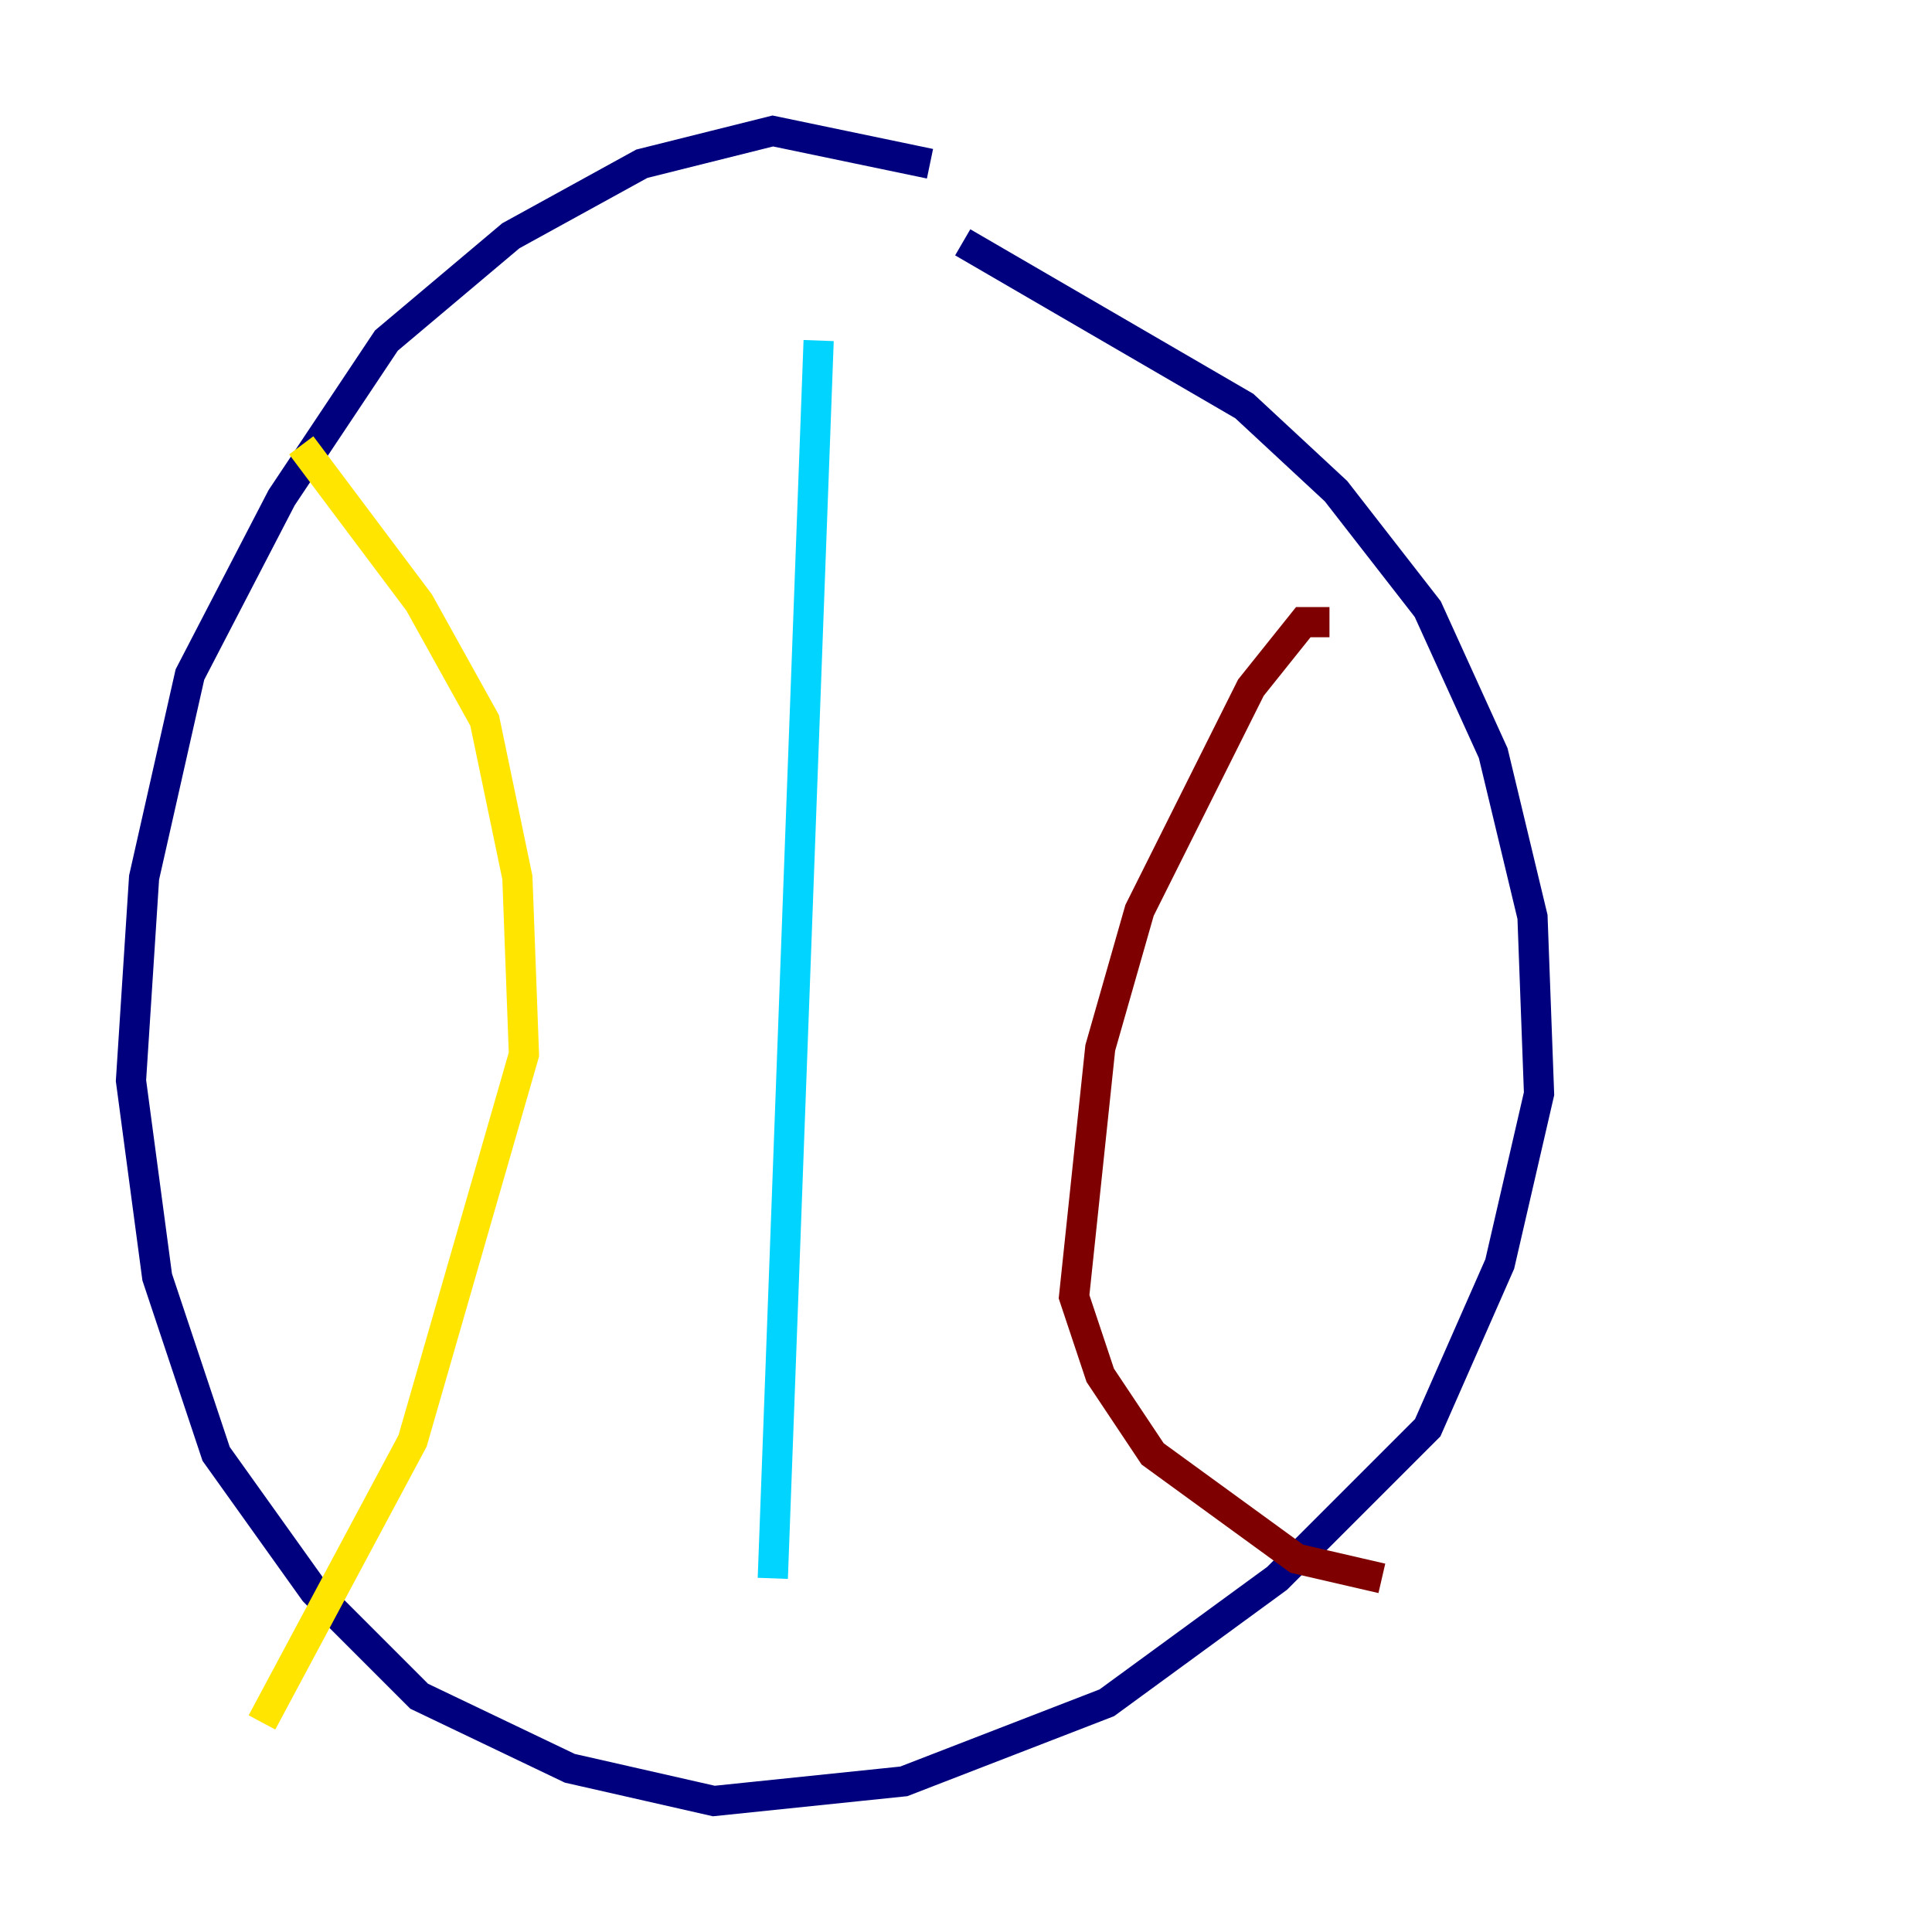 <?xml version="1.0" encoding="utf-8" ?>
<svg baseProfile="tiny" height="128" version="1.2" viewBox="0,0,128,128" width="128" xmlns="http://www.w3.org/2000/svg" xmlns:ev="http://www.w3.org/2001/xml-events" xmlns:xlink="http://www.w3.org/1999/xlink"><defs /><polyline fill="none" points="61.614,10.848 51.2,8.678 42.522,10.848 33.844,15.62 25.6,22.563 18.658,32.976 12.583,44.691 9.546,58.142 8.678,71.593 10.414,84.61 14.319,96.325 20.827,105.437 27.77,112.38 37.749,117.153 47.295,119.322 59.878,118.02 73.329,112.814 84.61,104.57 94.59,94.59 99.363,83.742 101.966,72.461 101.532,60.746 98.929,49.898 94.59,40.352 88.515,32.542 82.441,26.902 63.783,16.054" stroke="#00007f" stroke-width="2" /><polyline fill="none" points="54.237,22.563 51.2,104.57" stroke="#00d4ff" stroke-width="2" /><polyline fill="none" points="19.959,29.505 27.77,39.919 32.108,47.729 34.278,58.142 34.712,69.858 27.336,95.458 17.356,114.115" stroke="#ffe500" stroke-width="2" /><polyline fill="none" points="88.081,41.22 86.346,41.22 82.875,45.559 75.498,60.312 72.895,69.424 71.159,85.912 72.895,91.119 76.366,96.325 85.912,103.268 91.552,104.57" stroke="#7f0000" stroke-width="2" /></svg>